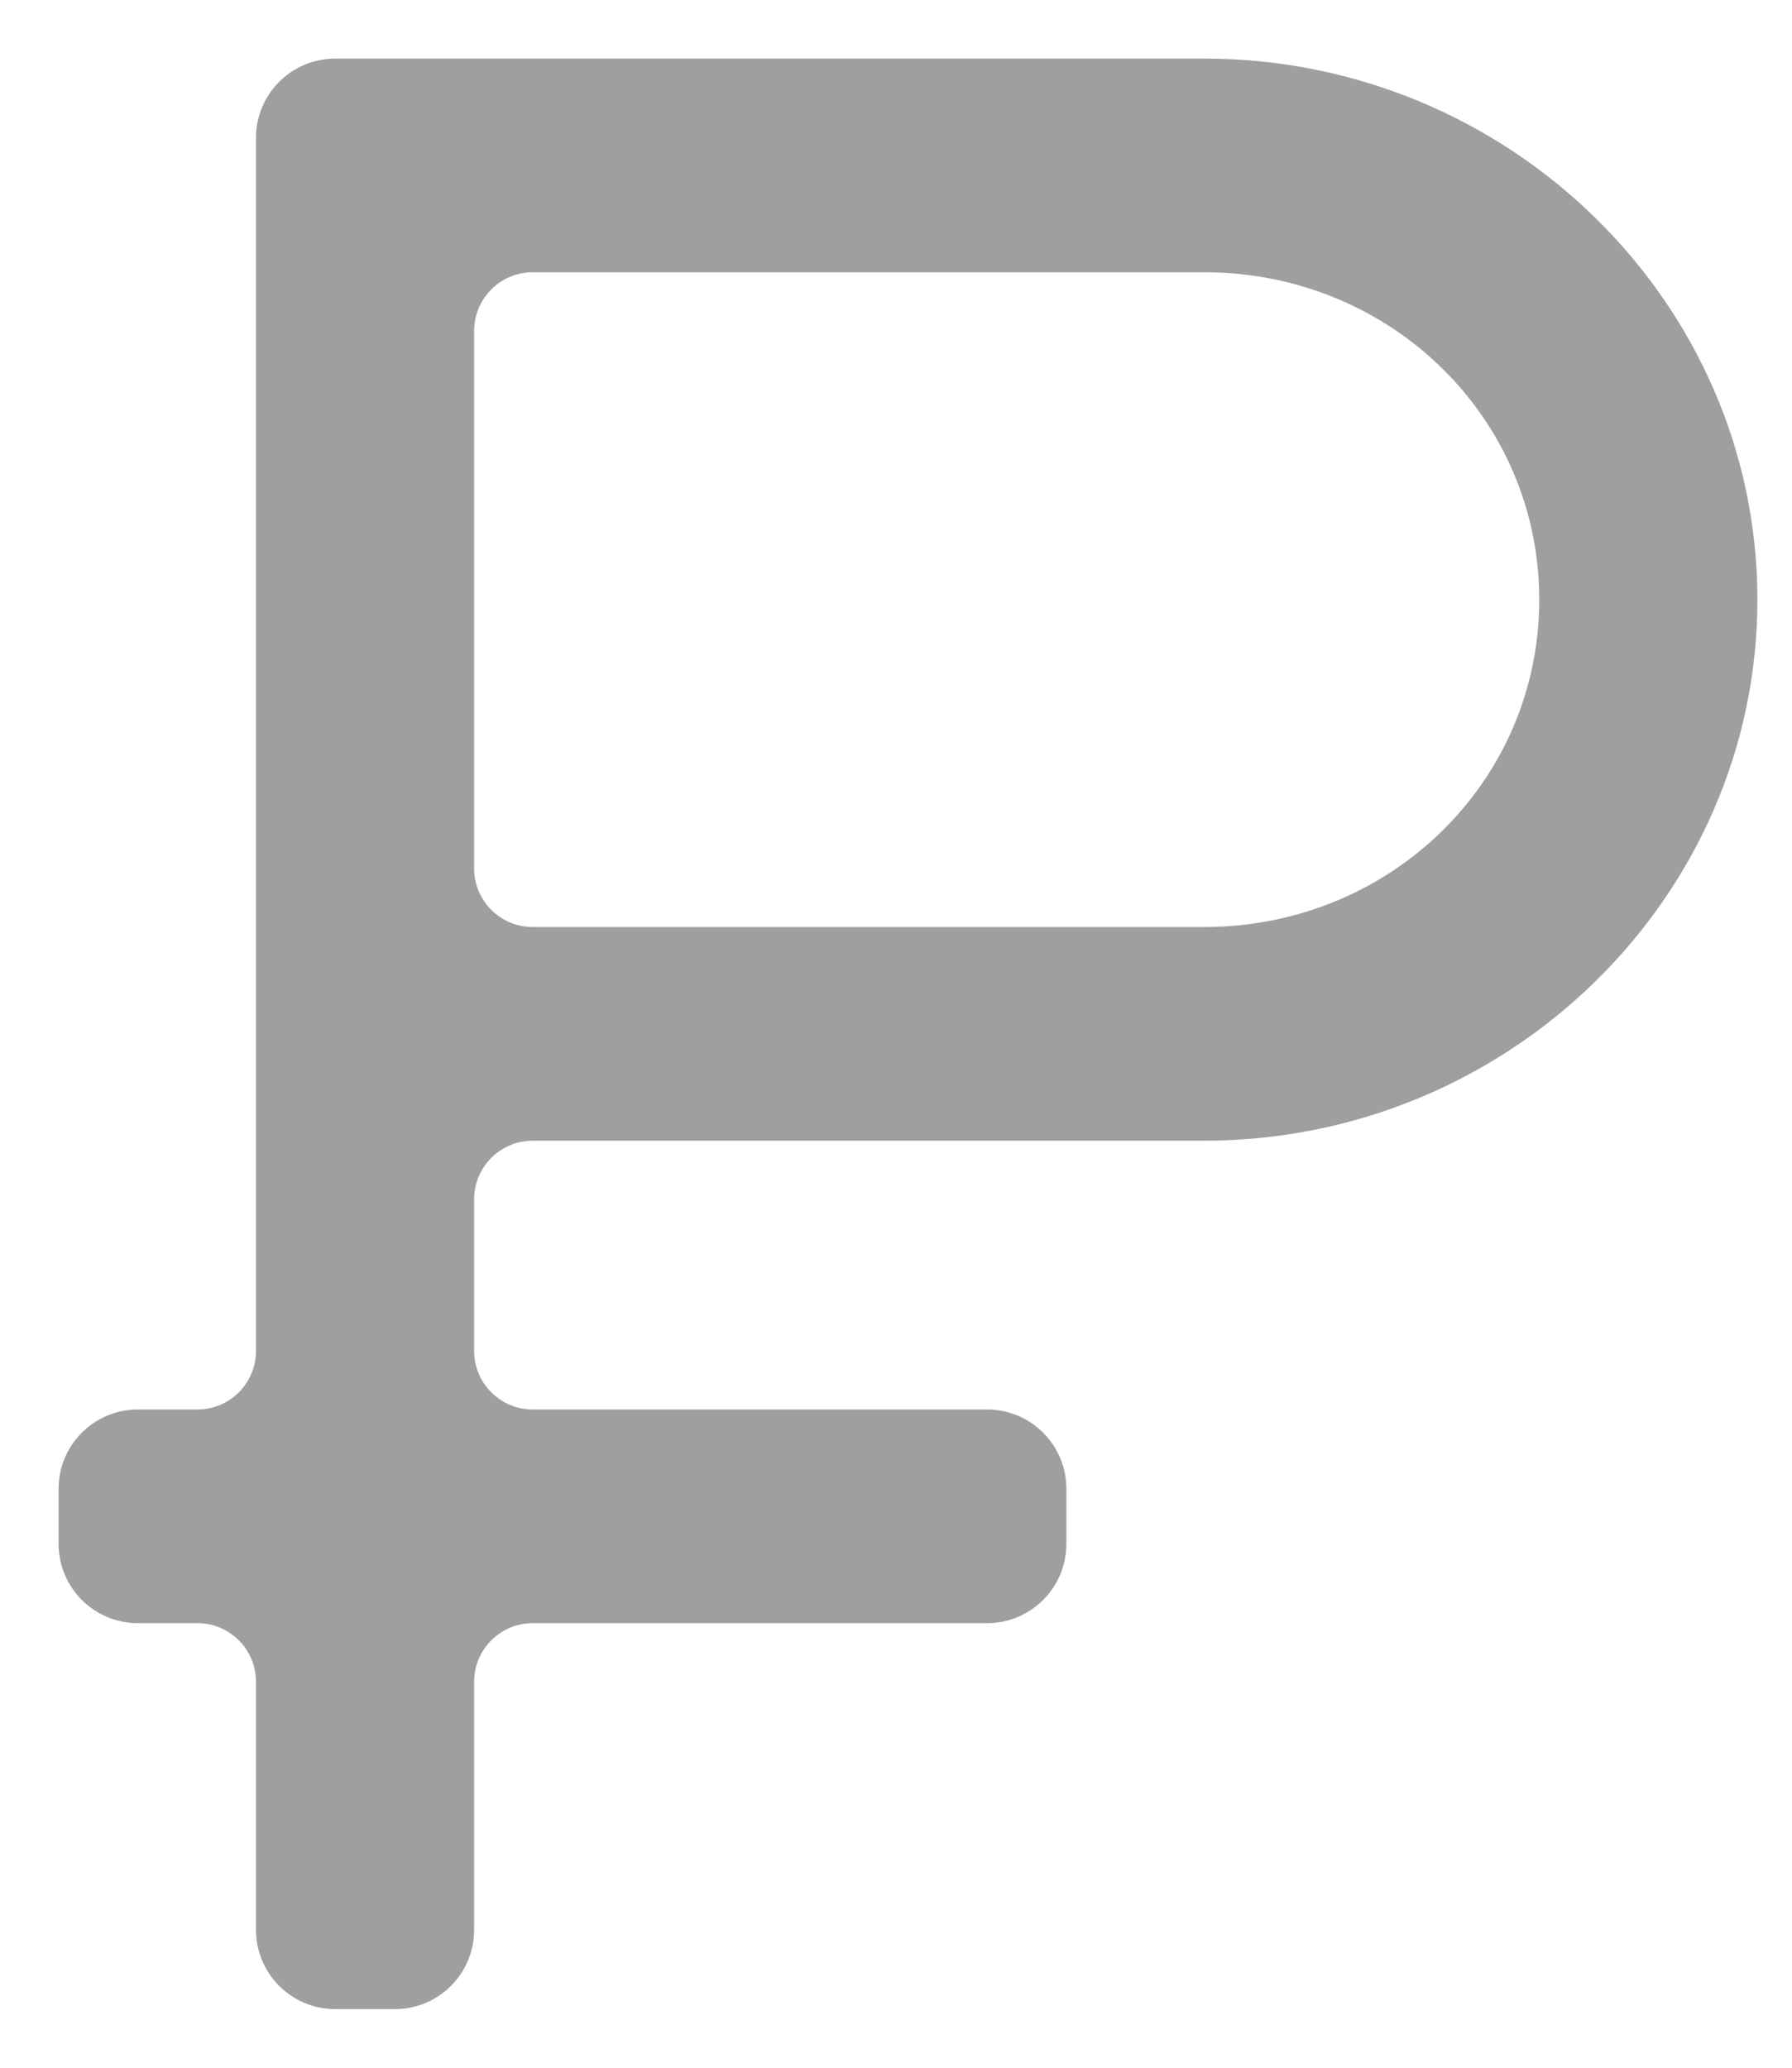 <svg width="26" height="30" viewBox="0 0 26 30" fill="none" xmlns="http://www.w3.org/2000/svg">
<path d="M4.864 1C4.312 1 3.864 1.448 3.864 2V19.6C3.864 20.152 3.417 20.6 2.864 20.6H2C1.448 20.6 1 21.048 1 21.6V22.4C1 22.952 1.448 23.4 2 23.4H2.864C3.417 23.4 3.864 23.848 3.864 24.4V28C3.864 28.552 4.312 29 4.864 29H5.729C6.281 29 6.729 28.552 6.729 28V24.4C6.729 23.848 7.177 23.4 7.729 23.4H14.322C14.874 23.4 15.322 22.952 15.322 22.4V21.6C15.322 21.048 14.874 20.6 14.322 20.6H7.729C7.177 20.6 6.729 20.152 6.729 19.6V17.4C6.729 16.848 7.177 16.4 7.729 16.4H17.471C21.805 16.4 25.348 12.936 25.348 8.7C25.348 4.464 21.805 1 17.471 1H4.864ZM6.729 4.8C6.729 4.248 7.177 3.8 7.729 3.8H17.471C20.255 3.8 22.483 5.978 22.483 8.7C22.483 11.422 20.255 13.6 17.471 13.6H7.729C7.177 13.6 6.729 13.152 6.729 12.6V4.8Z" fill="#9F9F9F" stroke="#9F9F9F" stroke-width="0.3"/>
</svg>
